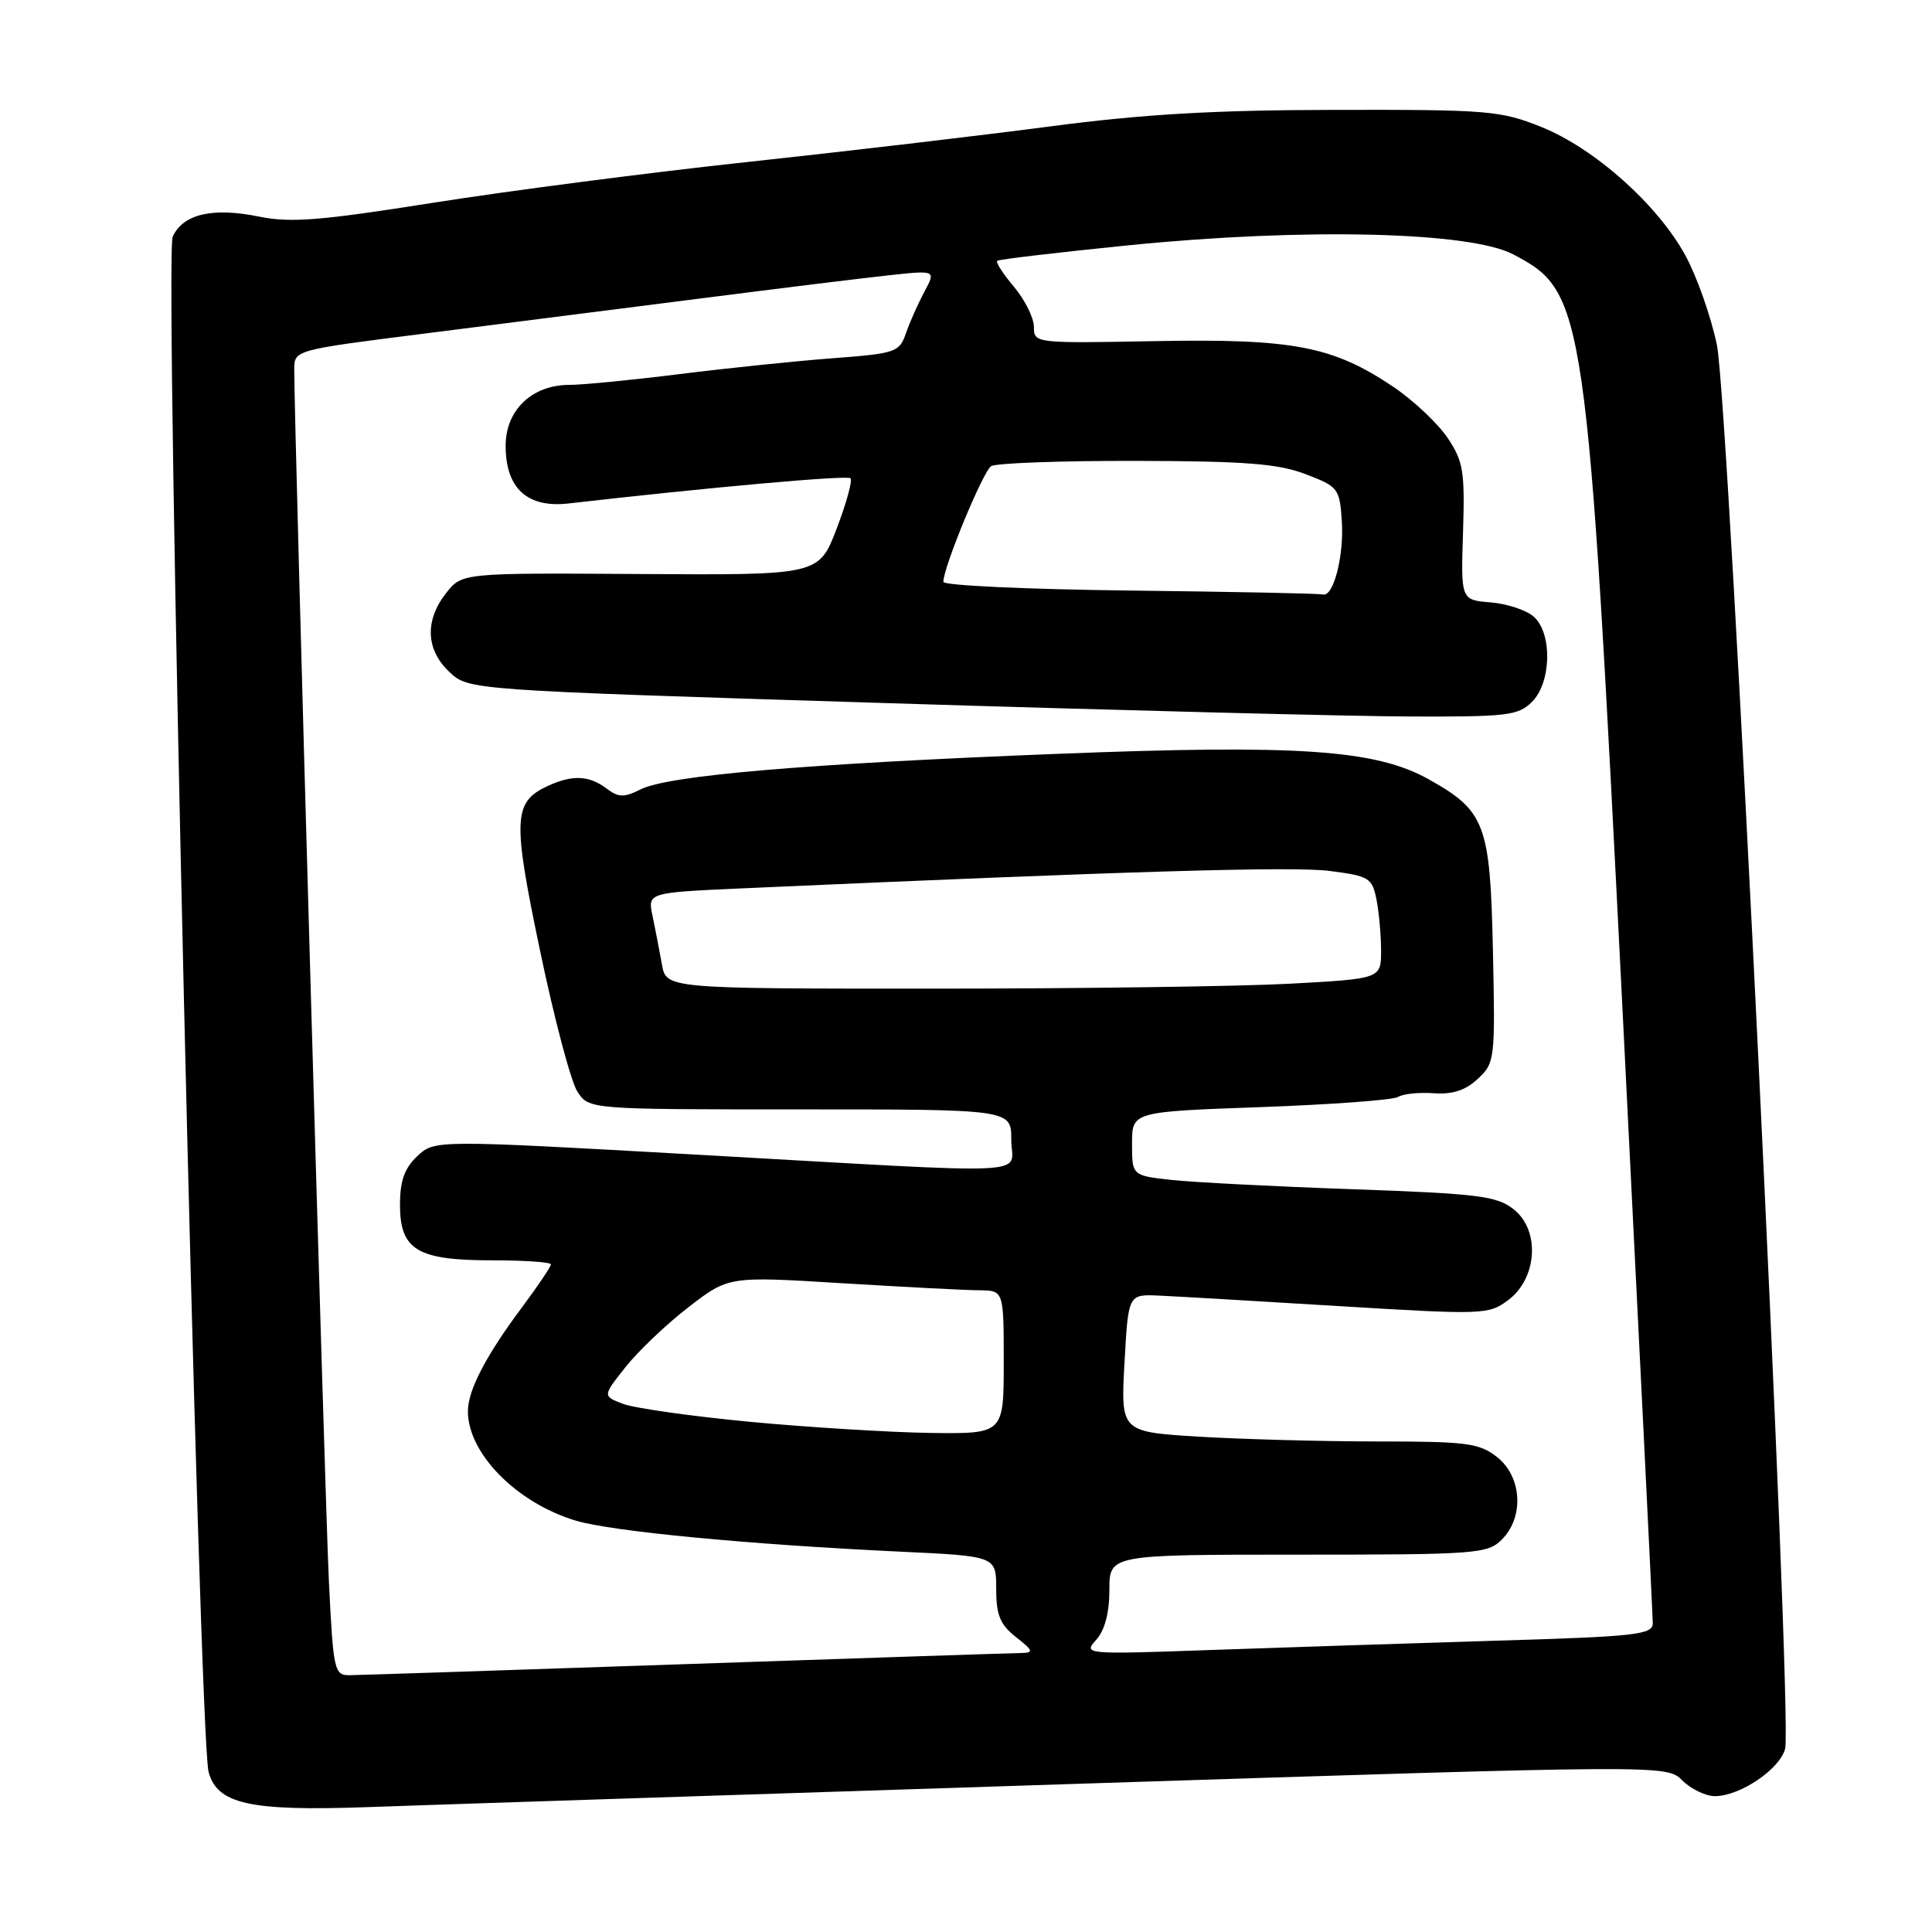 <?xml version="1.0" encoding="UTF-8" standalone="no"?>
<!DOCTYPE svg PUBLIC "-//W3C//DTD SVG 1.1//EN" "http://www.w3.org/Graphics/SVG/1.1/DTD/svg11.dtd" >
<svg xmlns="http://www.w3.org/2000/svg" xmlns:xlink="http://www.w3.org/1999/xlink" version="1.1" viewBox="0 0 256 256">
 <g >
 <path fill="currentColor"
d=" M 141.67 236.40 C 220.84 233.84 220.84 233.84 222.92 235.92 C 224.06 237.06 226.01 238.00 227.25 238.00 C 230.57 237.99 235.86 234.41 236.54 231.71 C 237.54 227.72 229.06 53.26 227.50 45.72 C 226.73 42.00 224.86 36.67 223.34 33.88 C 219.66 27.13 211.32 19.68 204.25 16.83 C 198.85 14.66 197.19 14.52 177.00 14.56 C 160.82 14.58 151.42 15.13 139.00 16.77 C 129.93 17.96 111.93 20.08 99.00 21.47 C 86.07 22.86 67.37 25.29 57.44 26.86 C 42.50 29.23 38.51 29.55 34.38 28.71 C 28.19 27.44 24.25 28.35 22.88 31.37 C 21.77 33.79 26.37 230.11 27.64 234.80 C 28.79 239.04 33.08 240.00 48.50 239.46 C 56.20 239.18 98.13 237.81 141.67 236.40 Z  M 43.59 209.75 C 43.06 199.07 38.96 55.77 38.99 48.94 C 39.00 46.38 39.00 46.38 56.25 44.20 C 65.74 43.00 82.05 40.92 92.50 39.59 C 102.95 38.25 114.32 36.85 117.76 36.48 C 124.02 35.80 124.02 35.80 122.49 38.65 C 121.65 40.22 120.55 42.69 120.04 44.16 C 119.17 46.68 118.69 46.84 110.31 47.47 C 105.46 47.84 96.34 48.78 90.04 49.57 C 83.74 50.36 77.16 51.00 75.43 51.00 C 70.49 51.00 67.00 54.35 67.00 59.07 C 67.00 64.71 69.87 67.34 75.34 66.71 C 93.95 64.58 112.27 62.94 112.70 63.37 C 112.98 63.65 112.16 66.66 110.86 70.05 C 108.50 76.21 108.50 76.21 84.86 76.06 C 61.22 75.91 61.22 75.91 59.11 78.59 C 56.26 82.22 56.42 86.11 59.55 89.04 C 62.10 91.44 62.10 91.44 117.30 93.16 C 147.66 94.11 178.91 94.91 186.75 94.94 C 199.71 94.99 201.18 94.82 203.00 93.00 C 205.57 90.43 205.71 83.95 203.25 81.73 C 202.29 80.86 199.72 80.00 197.53 79.82 C 193.57 79.50 193.57 79.50 193.86 70.50 C 194.11 62.44 193.90 61.13 191.80 58.00 C 190.50 56.08 187.26 53.03 184.60 51.24 C 176.60 45.87 171.35 44.86 153.08 45.20 C 137.14 45.50 137.00 45.48 137.00 43.33 C 137.00 42.13 135.82 39.75 134.38 38.03 C 132.93 36.32 131.92 34.76 132.13 34.56 C 132.33 34.37 140.23 33.44 149.67 32.49 C 172.89 30.17 194.80 30.70 200.50 33.70 C 210.06 38.74 210.28 40.23 215.01 134.14 C 217.20 177.73 219.00 214.16 219.00 215.09 C 219.00 216.60 216.82 216.85 198.25 217.40 C 186.84 217.75 169.85 218.30 160.50 218.63 C 143.70 219.23 143.52 219.21 145.25 217.29 C 146.39 216.02 147.00 213.71 147.00 210.67 C 147.00 206.00 147.00 206.00 172.00 206.00 C 195.67 206.00 197.11 205.89 199.00 204.00 C 201.98 201.02 201.67 195.67 198.37 193.07 C 196.00 191.21 194.37 191.00 182.52 191.00 C 175.26 191.00 164.63 190.71 158.91 190.37 C 148.50 189.73 148.50 189.73 149.00 180.62 C 149.50 171.50 149.50 171.50 153.50 171.67 C 155.70 171.77 166.42 172.39 177.33 173.06 C 196.55 174.23 197.25 174.21 199.83 172.28 C 203.71 169.40 204.10 163.01 200.57 160.24 C 198.33 158.47 195.90 158.17 179.27 157.58 C 168.95 157.22 158.14 156.66 155.25 156.35 C 150.00 155.77 150.00 155.77 150.00 151.54 C 150.00 147.31 150.00 147.31 167.02 146.70 C 176.39 146.36 184.59 145.76 185.25 145.35 C 185.90 144.94 188.03 144.72 189.97 144.86 C 192.46 145.04 194.19 144.48 195.82 142.95 C 198.08 140.85 198.13 140.39 197.82 125.96 C 197.46 109.18 196.81 107.45 189.29 103.25 C 182.28 99.33 172.01 98.63 140.09 99.89 C 106.68 101.20 88.54 102.75 84.88 104.60 C 82.69 105.70 81.96 105.68 80.38 104.49 C 78.09 102.75 75.87 102.64 72.66 104.11 C 67.99 106.24 67.88 108.41 71.57 126.02 C 73.44 134.98 75.66 143.36 76.51 144.65 C 78.05 147.00 78.05 147.00 106.02 147.00 C 134.00 147.00 134.00 147.00 134.00 151.00 C 134.00 155.84 138.70 155.61 92.54 153.01 C 57.58 151.04 57.58 151.04 55.29 153.20 C 53.60 154.79 53.00 156.46 53.00 159.62 C 53.00 165.63 55.27 167.00 65.22 167.00 C 69.50 167.00 73.00 167.24 73.00 167.54 C 73.00 167.84 71.25 170.43 69.12 173.29 C 64.37 179.66 62.00 184.22 62.00 187.00 C 62.00 192.59 68.45 199.13 76.28 201.49 C 81.05 202.92 99.15 204.65 119.25 205.60 C 132.00 206.20 132.00 206.20 132.00 210.53 C 132.00 214.01 132.51 215.26 134.63 216.93 C 136.89 218.70 137.00 219.00 135.38 219.03 C 134.35 219.04 114.38 219.70 91.00 220.50 C 67.62 221.30 47.53 221.96 46.35 221.97 C 44.30 222.00 44.17 221.44 43.59 209.75 Z  M 99.39 188.40 C 91.63 187.66 84.06 186.59 82.56 186.02 C 79.84 184.99 79.84 184.99 82.89 181.14 C 84.57 179.02 88.32 175.45 91.24 173.20 C 96.54 169.11 96.54 169.11 111.52 170.03 C 119.76 170.53 127.96 170.96 129.75 170.97 C 133.00 171.00 133.00 171.00 133.00 180.50 C 133.00 190.00 133.00 190.00 123.25 189.87 C 117.89 189.79 107.15 189.13 99.39 188.40 Z  M 87.70 127.75 C 87.38 125.96 86.83 123.10 86.47 121.39 C 85.81 118.28 85.81 118.28 98.15 117.72 C 149.21 115.44 171.27 114.78 176.14 115.40 C 181.41 116.07 181.81 116.31 182.39 119.18 C 182.72 120.87 183.00 123.92 183.00 125.97 C 183.00 129.69 183.00 129.69 170.84 130.35 C 164.16 130.71 142.84 131.00 123.47 131.00 C 88.26 131.00 88.26 131.00 87.70 127.75 Z  M 149.75 78.25 C 136.14 78.09 125.00 77.58 125.00 77.10 C 125.00 75.17 130.25 62.46 131.33 61.77 C 131.97 61.36 140.60 61.05 150.50 61.07 C 165.04 61.10 169.37 61.44 173.00 62.83 C 177.33 64.48 177.51 64.71 177.80 69.08 C 178.10 73.71 176.67 79.19 175.27 78.77 C 174.85 78.64 163.36 78.41 149.75 78.25 Z "/>
</g>
</svg>